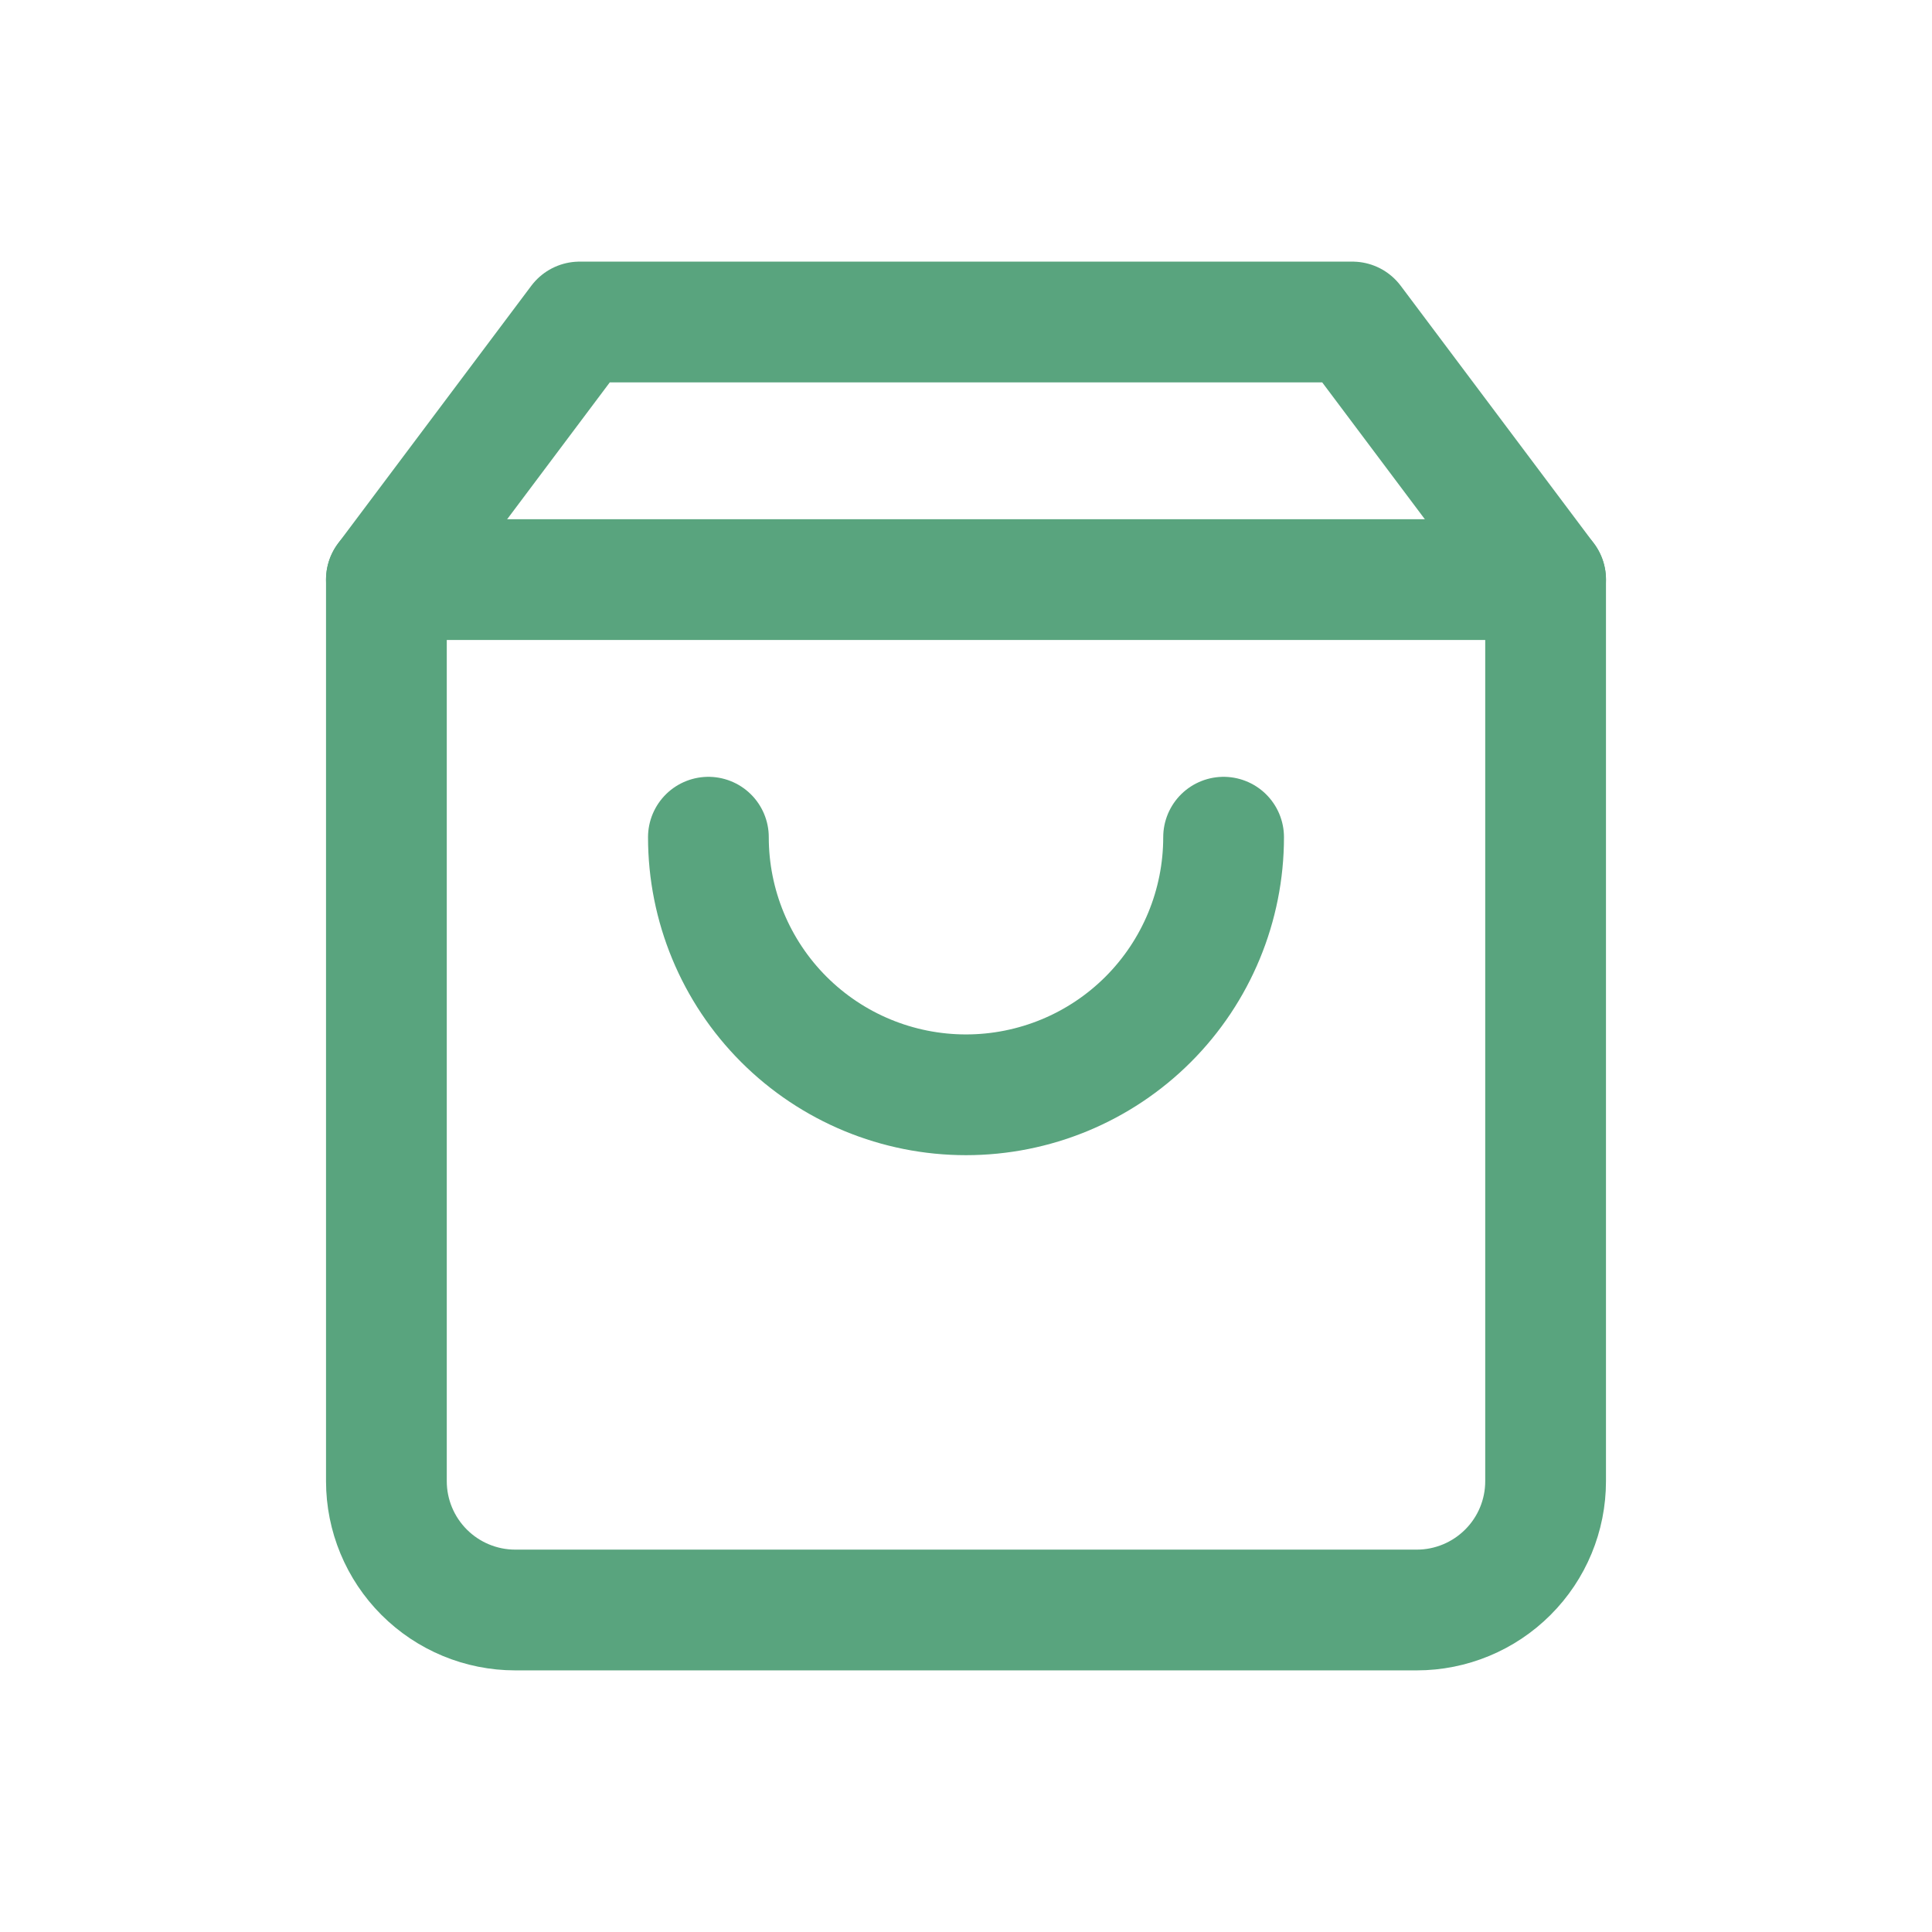 <svg width="24" height="24" viewBox="0 0 24 24" fill="none" xmlns="http://www.w3.org/2000/svg">
<path d="M7.2 4L4.8 7.2V18.4C4.8 18.824 4.969 19.231 5.269 19.531C5.569 19.831 5.976 20 6.4 20H17.6C18.024 20 18.431 19.831 18.731 19.531C19.032 19.231 19.2 18.824 19.2 18.4V7.2L16.8 4H7.2Z" stroke="#59A47E" stroke-width="1.5" stroke-linecap="round" stroke-linejoin="round"/>
<path d="M4.8 7.2H19.2" stroke="#59A47E" stroke-width="1.5" stroke-linecap="round" stroke-linejoin="round"/>
<path d="M15.2 10.4C15.2 11.249 14.863 12.063 14.263 12.663C13.663 13.263 12.849 13.6 12 13.6C11.151 13.6 10.337 13.263 9.737 12.663C9.137 12.063 8.8 11.249 8.8 10.4" stroke="#59A47E" stroke-width="1.5" stroke-linecap="round" stroke-linejoin="round"/>
</svg>
